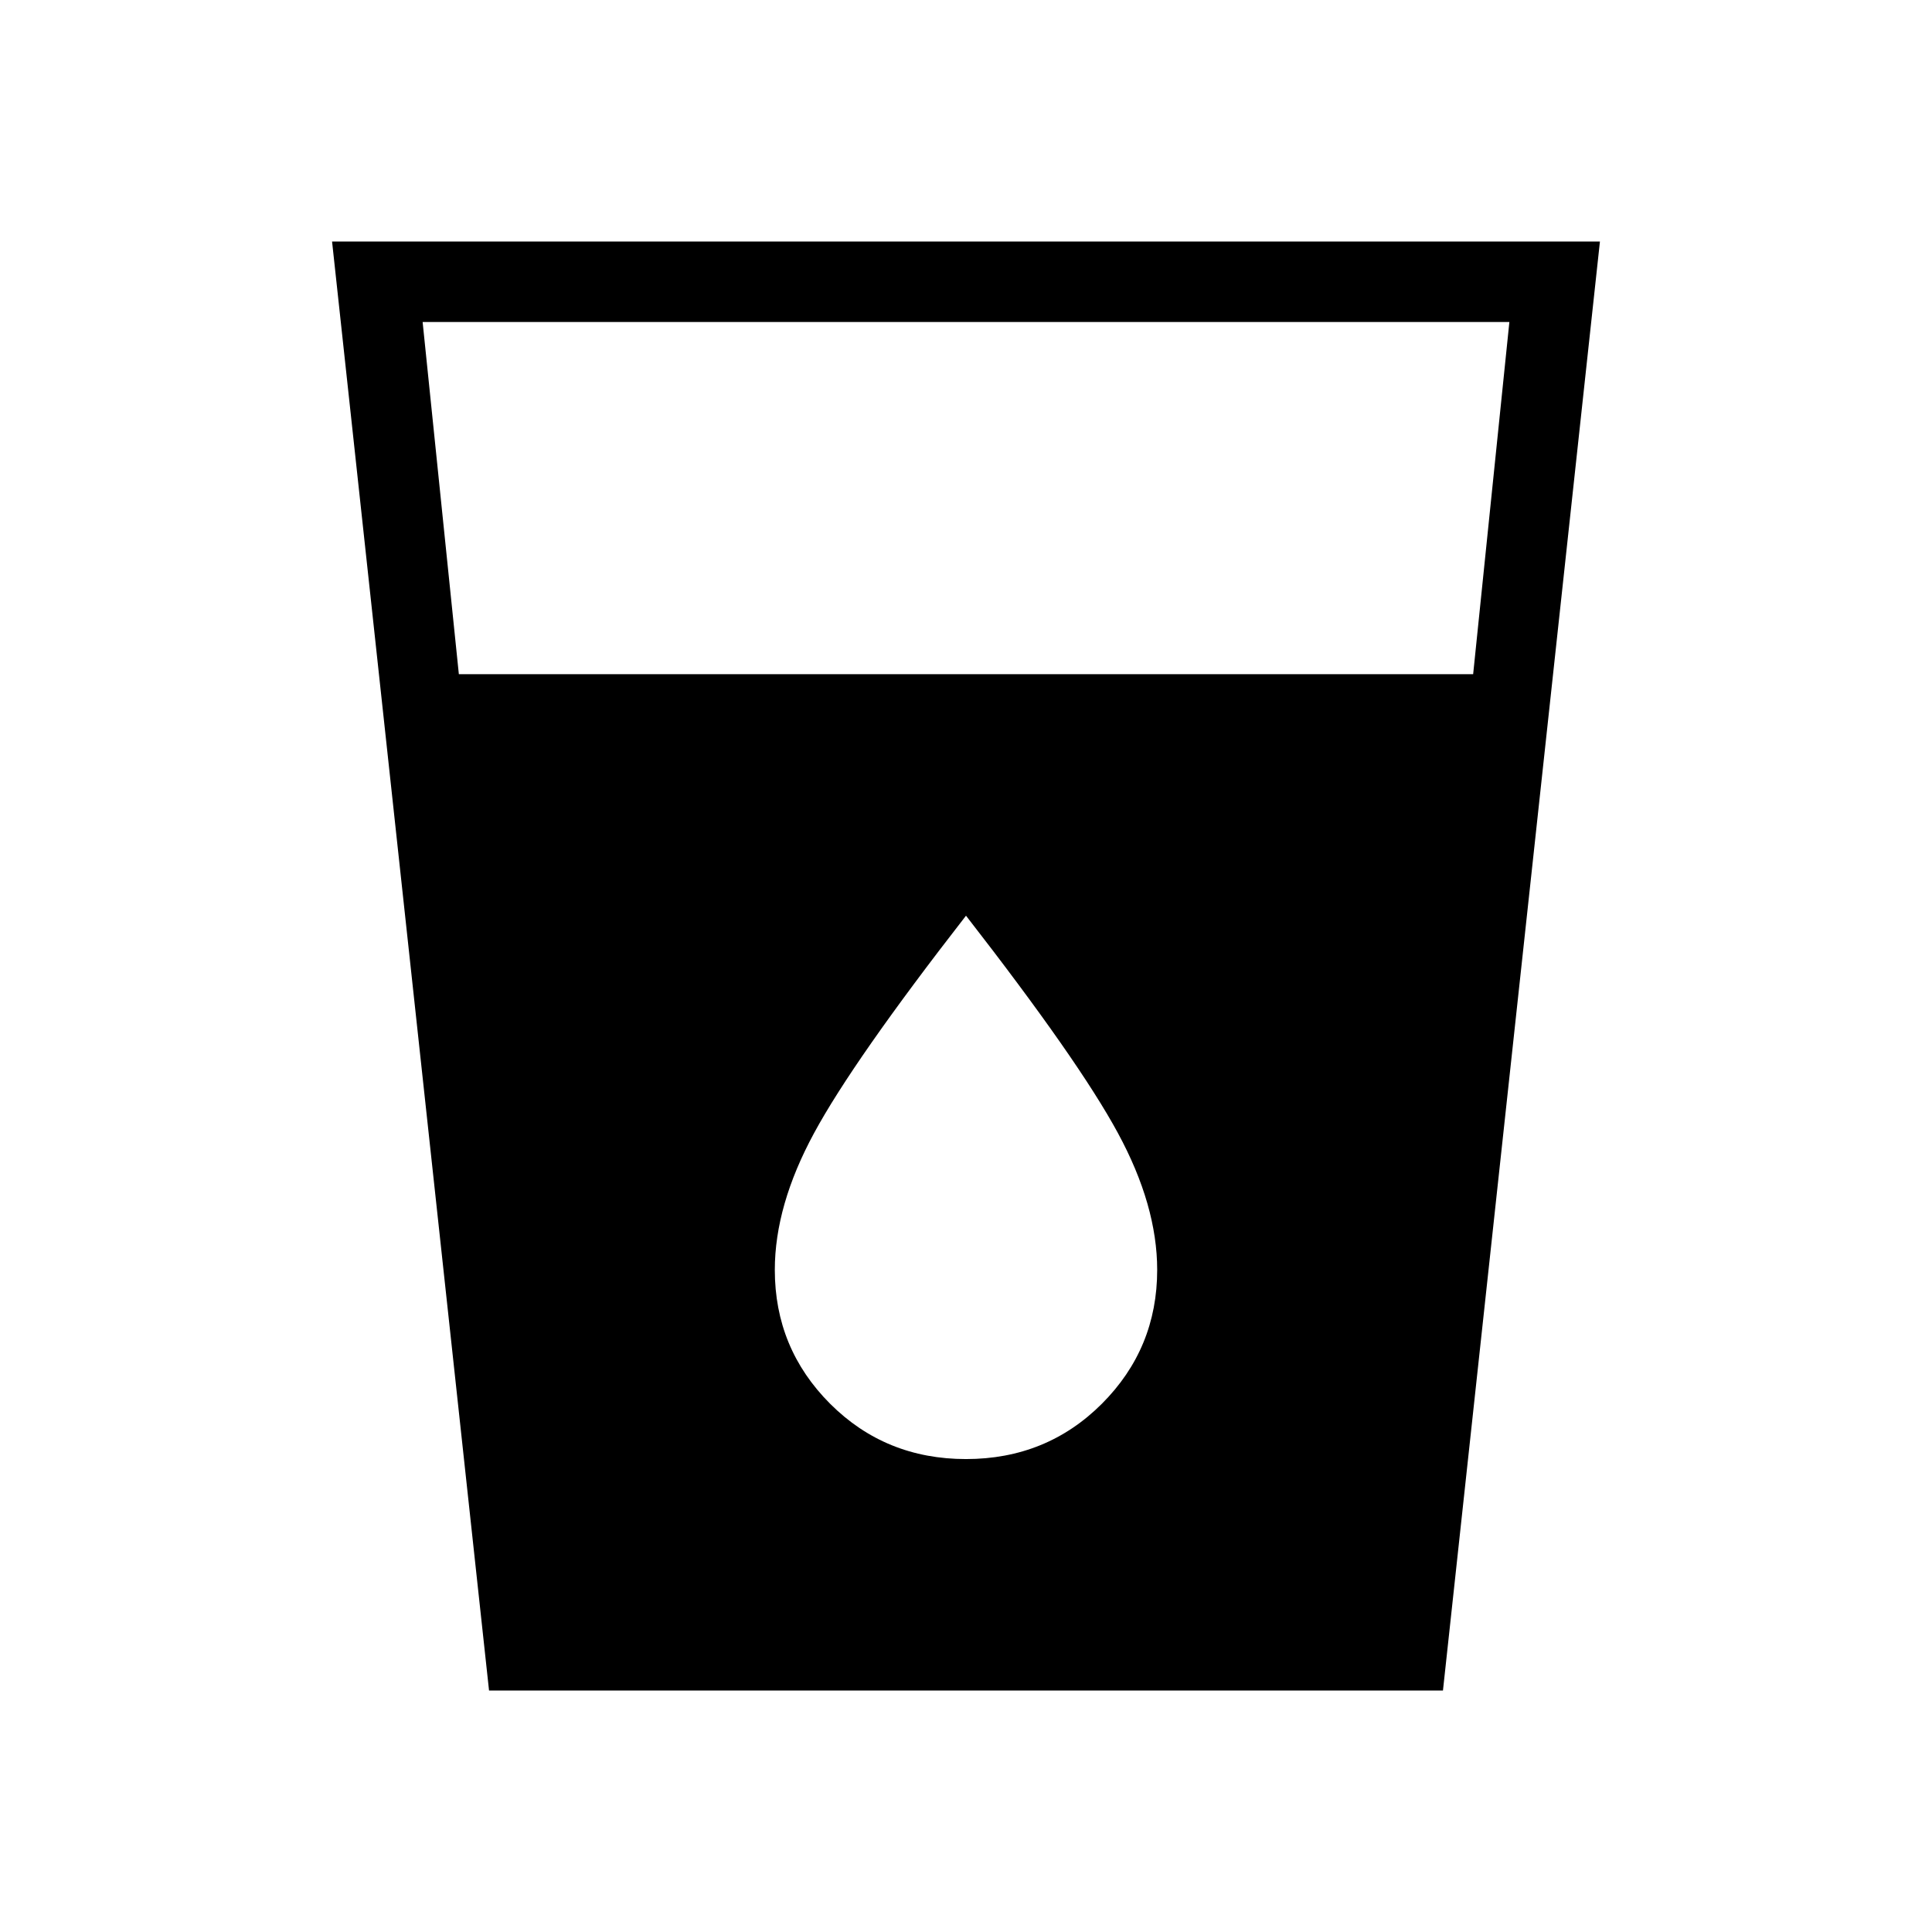 <svg xmlns="http://www.w3.org/2000/svg" height="24" width="24"><path d="M6.075 21 4.125 3H19.875L17.925 21ZM5.7 8.375H18.3L18.75 4H5.25ZM12 18.125Q13 18.125 13.688 17.438Q14.375 16.75 14.375 15.775Q14.375 14.975 13.887 14.075Q13.4 13.175 12 11.375Q10.6 13.175 10.113 14.075Q9.625 14.975 9.625 15.775Q9.625 16.75 10.312 17.438Q11 18.125 12 18.125Z"/></svg>